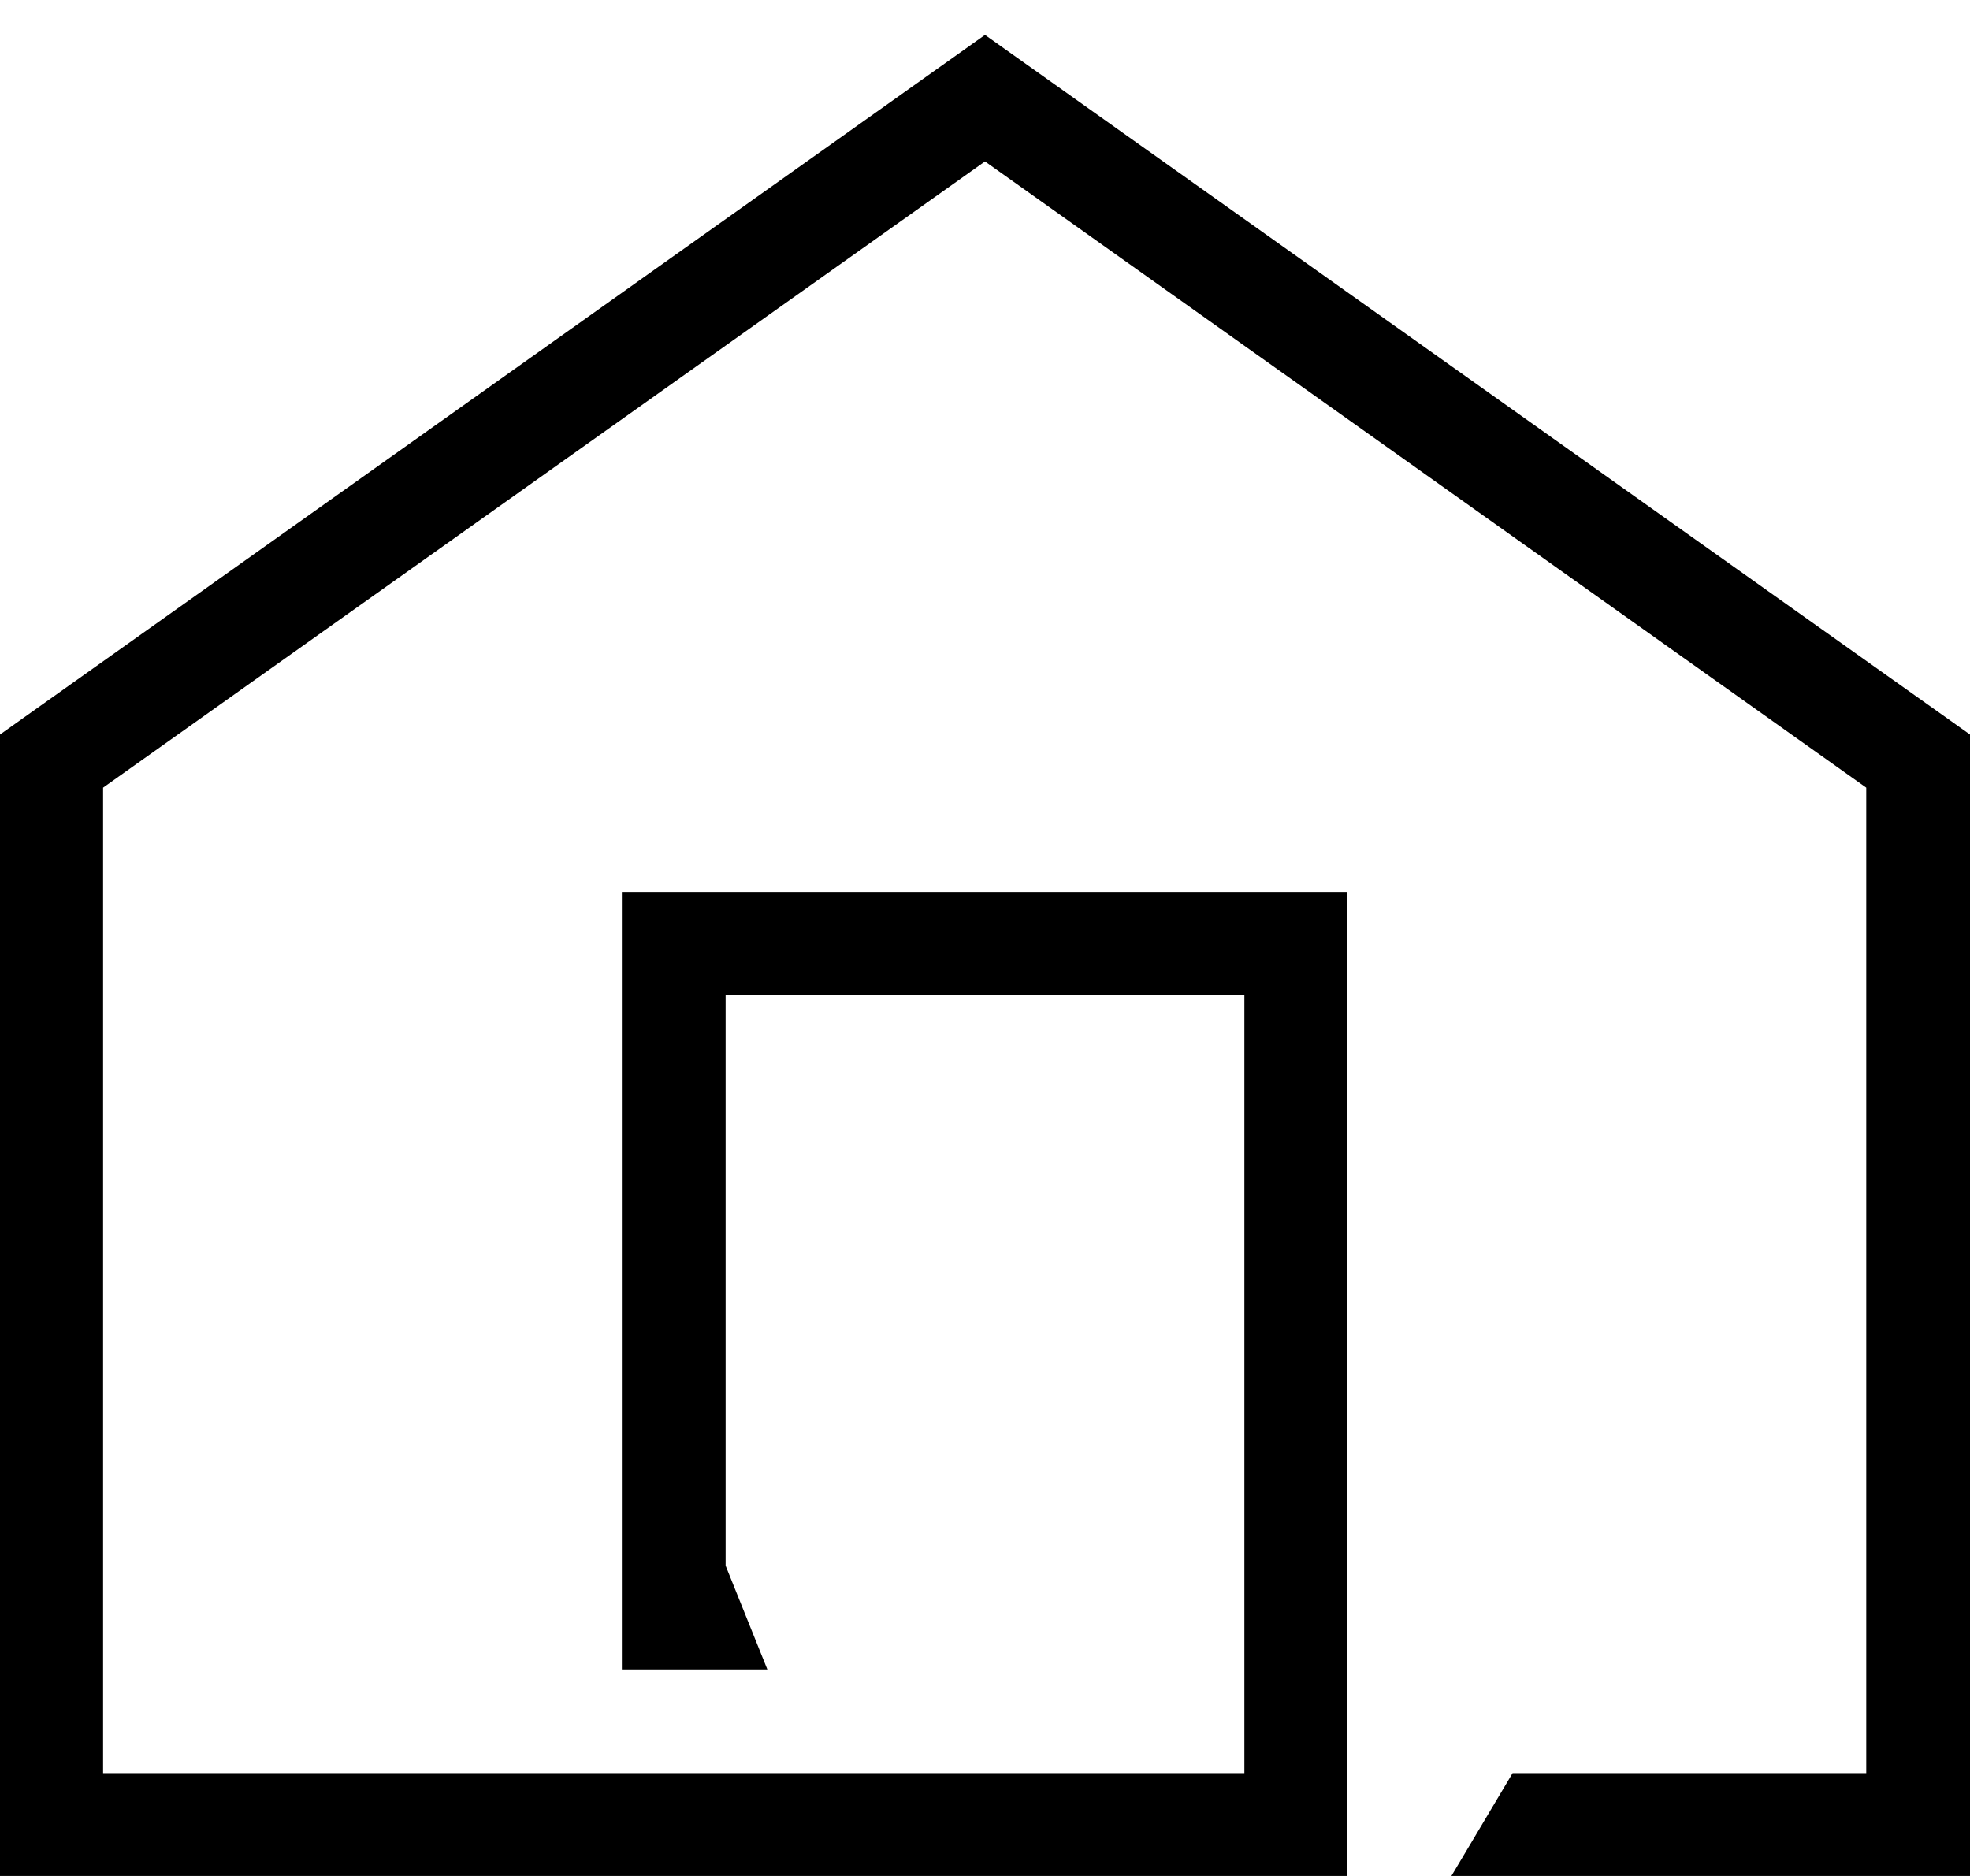 <svg width="21" height="20" viewBox="0 0 21 20" fill="none" xmlns="http://www.w3.org/2000/svg">
<g clip-path="url(#clip0_4660_6242)">
<path d="M21 20.003H15.47L16.124 18.904H19.894V8.397L10.5 1.721L1.099 8.397V18.904H13.265V10.609H7.735V16.692L8.18 17.798H6.629V9.51H14.364V20.003H0V7.831L10.5 0.372L21 7.831V20.003Z" fill="black"/>
</g>
<defs>
<clipPath id="clip0_4660_6242">
<rect width="21" height="19.631" fill="white" transform="translate(0 0.372)"/>
</clipPath>
</defs>
</svg>
